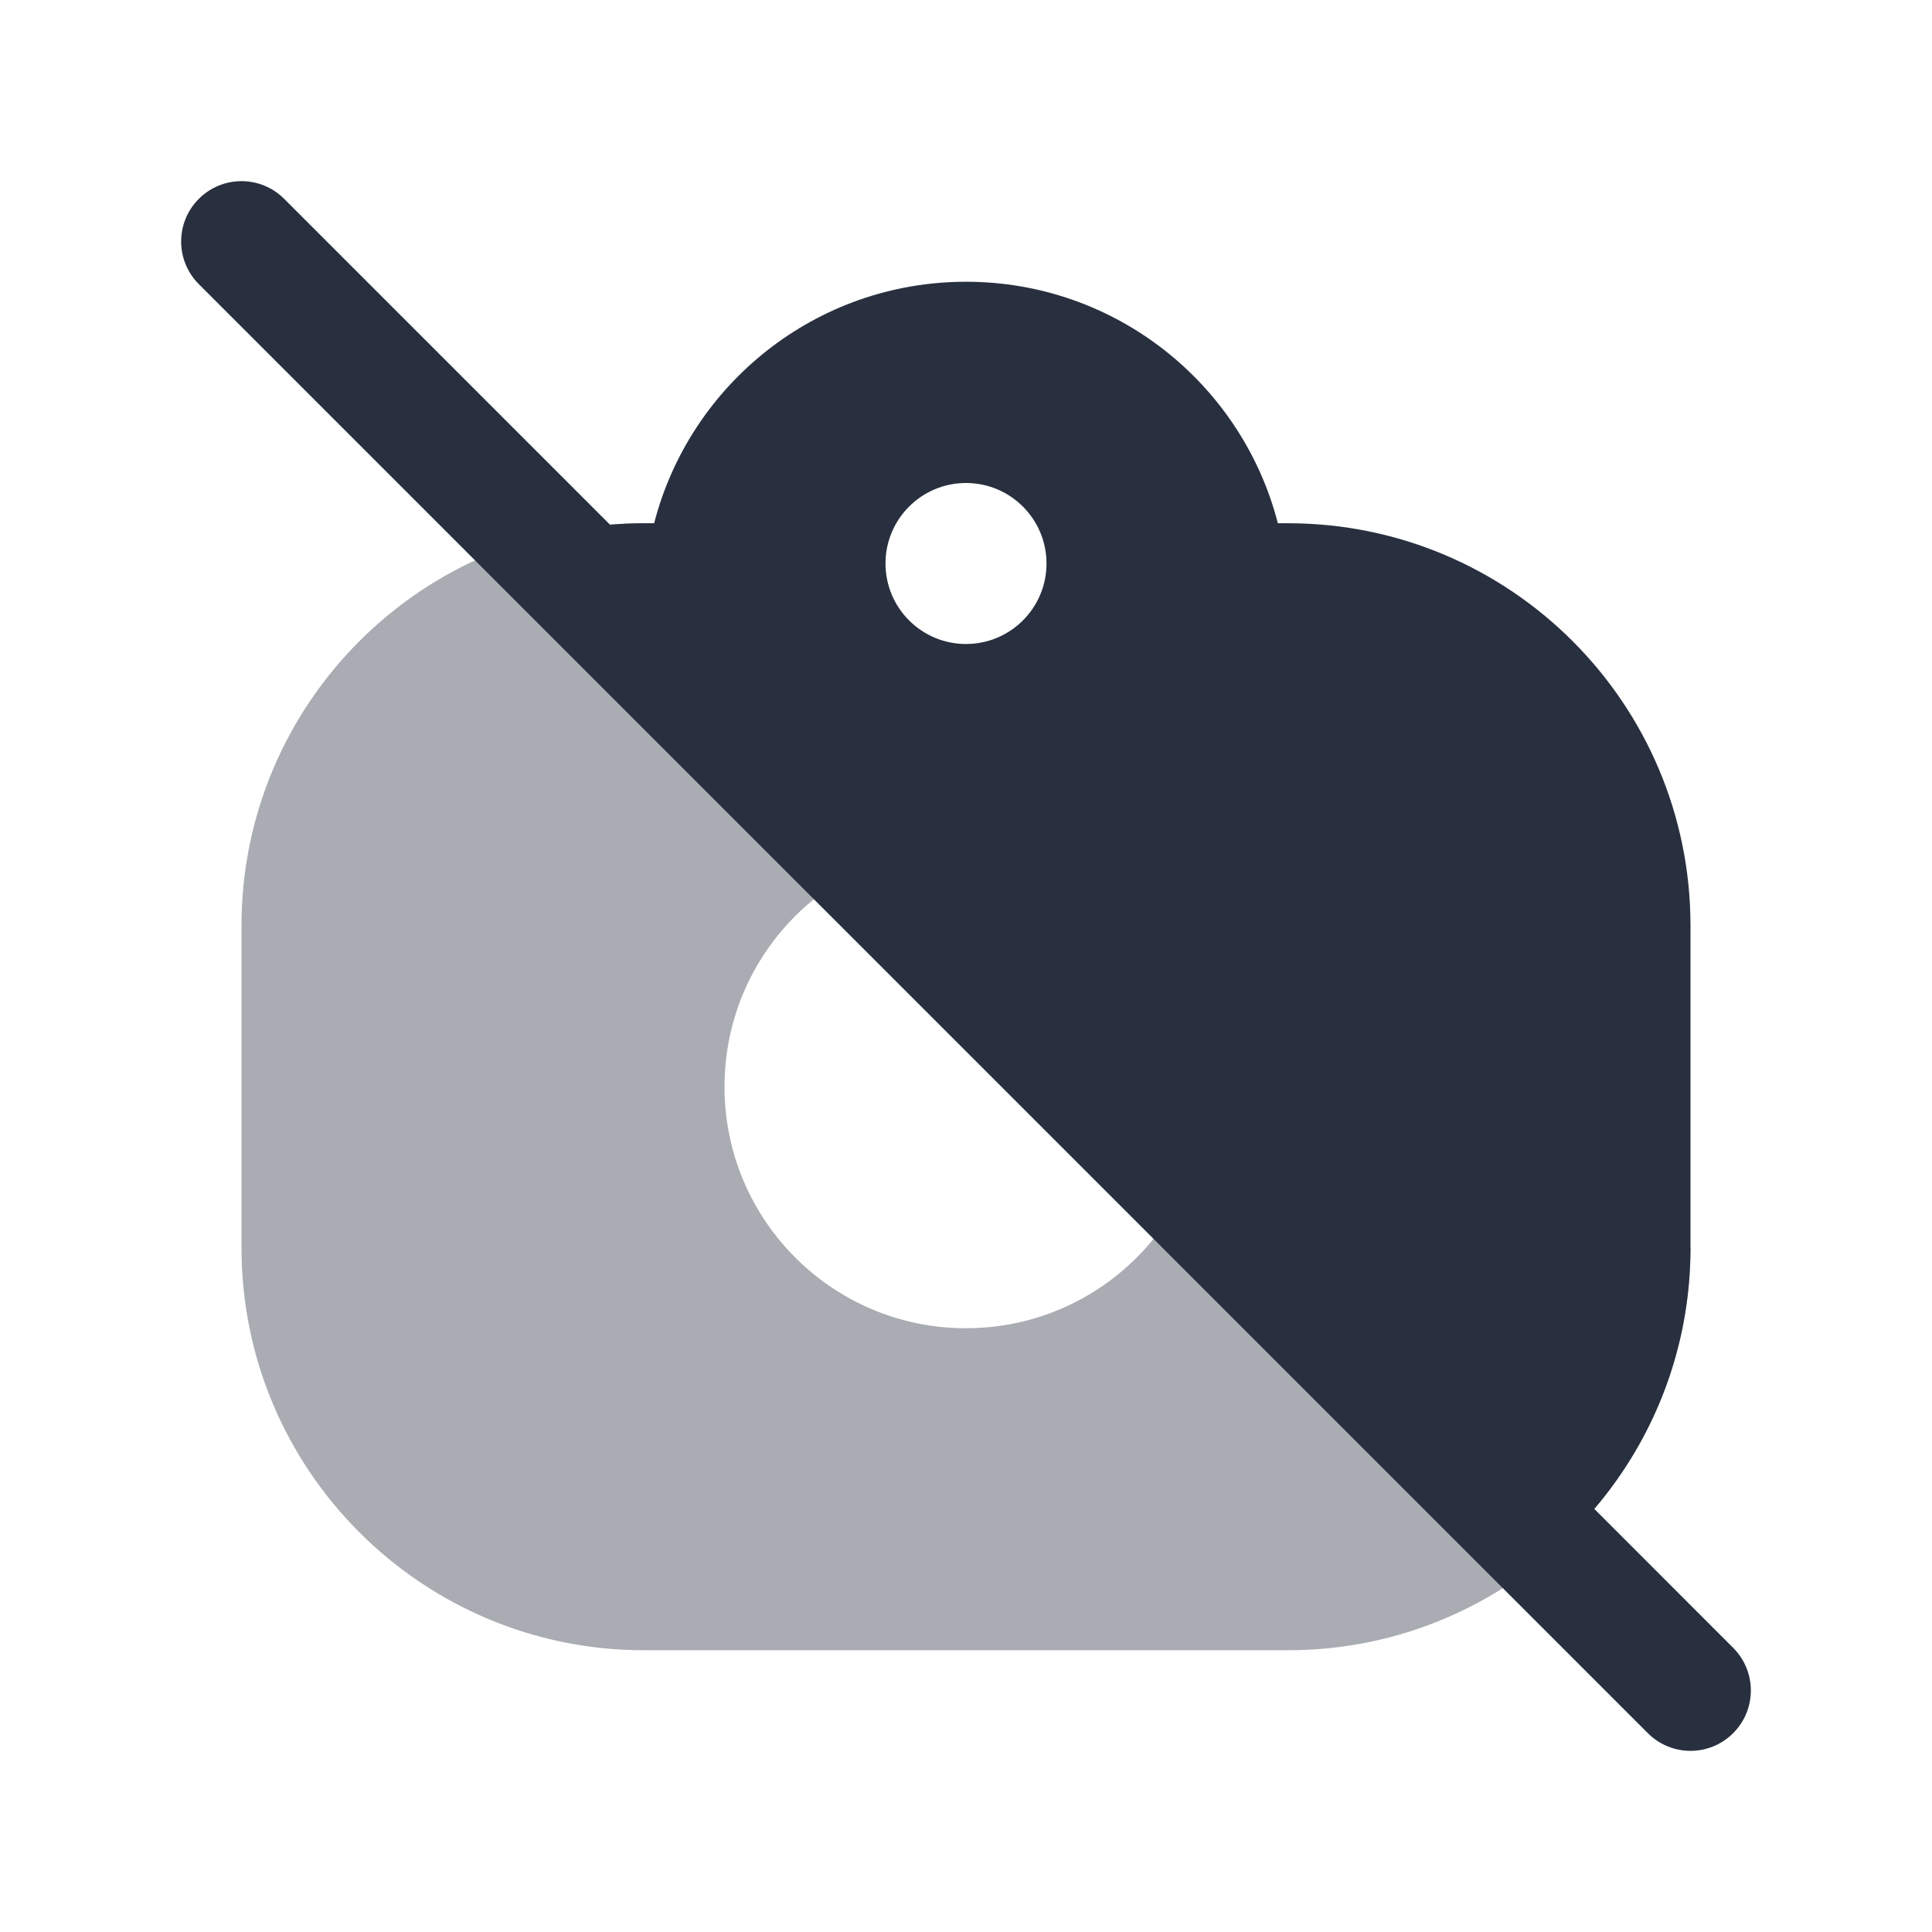 <svg  viewBox="0 0 24 24" fill="none" xmlns="http://www.w3.org/2000/svg">
<path opacity="0.4" fill-rule="evenodd" clip-rule="evenodd" d="M8.126 6.5H8C5.239 6.5 3 8.739 3 11.5V15.5C3 18.261 5.239 20.5 8 20.5H16C18.761 20.5 21 18.261 21 15.5L8.126 6.5ZM12 16.5C10.343 16.5 9 15.157 9 13.5C9 12.302 9.702 11.269 10.717 10.788L14.707 14.795C14.223 15.804 13.193 16.5 12 16.5Z" fill="#28303F"/>
<path fill-rule="evenodd" clip-rule="evenodd" d="M3.53 2.47C3.237 2.177 2.763 2.177 2.47 2.47C2.177 2.763 2.177 3.237 2.47 3.53L20.47 21.53C20.763 21.823 21.237 21.823 21.53 21.53C21.823 21.237 21.823 20.763 21.53 20.47L19.805 18.744C20.55 17.871 21 16.738 21 15.5V11.5C21 8.739 18.762 6.5 16 6.5H15.874C15.43 4.775 13.864 3.5 12 3.5C10.136 3.5 8.57 4.775 8.126 6.5H8C7.858 6.5 7.717 6.506 7.578 6.518L3.53 2.47ZM13 7C13 7.552 12.552 8 12 8C11.448 8 11 7.552 11 7C11 6.448 11.448 6 12 6C12.552 6 13 6.448 13 7Z" fill="#28303F"/>
</svg>
